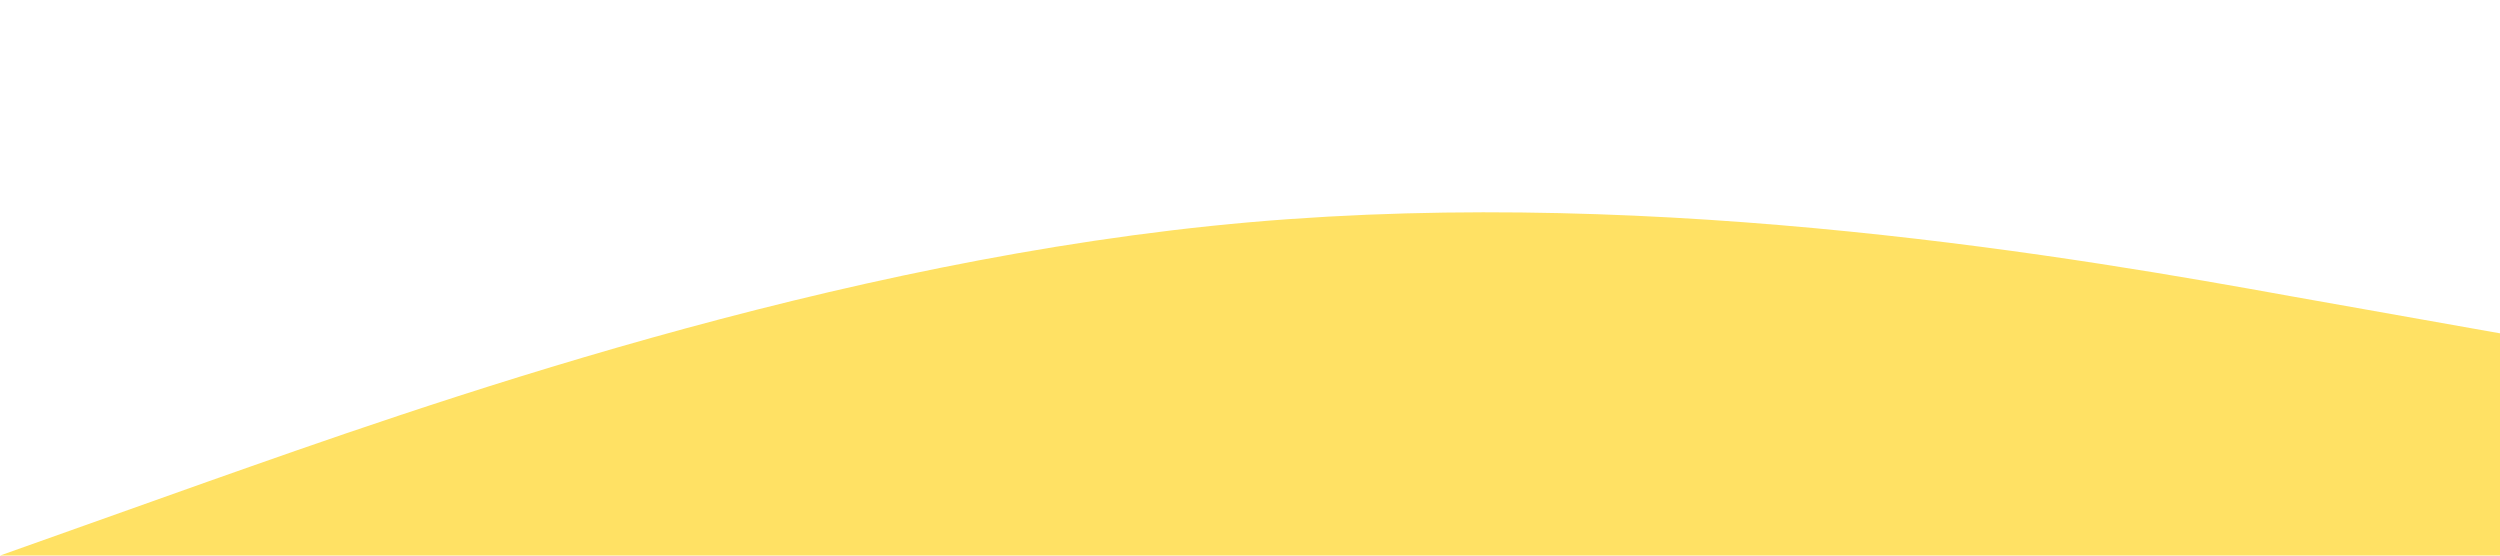 <svg xmlns="http://www.w3.org/2000/svg" viewBox="0 0 1440 320"><path fill="#ffe164" fill-opacity="1" d="M0,320L120,277.3C240,235,480,149,720,128C960,107,1200,149,1320,170.7L1440,192L1440,320L1320,320C1200,320,960,320,720,320C480,320,240,320,120,320L0,320Z"></path></svg>
